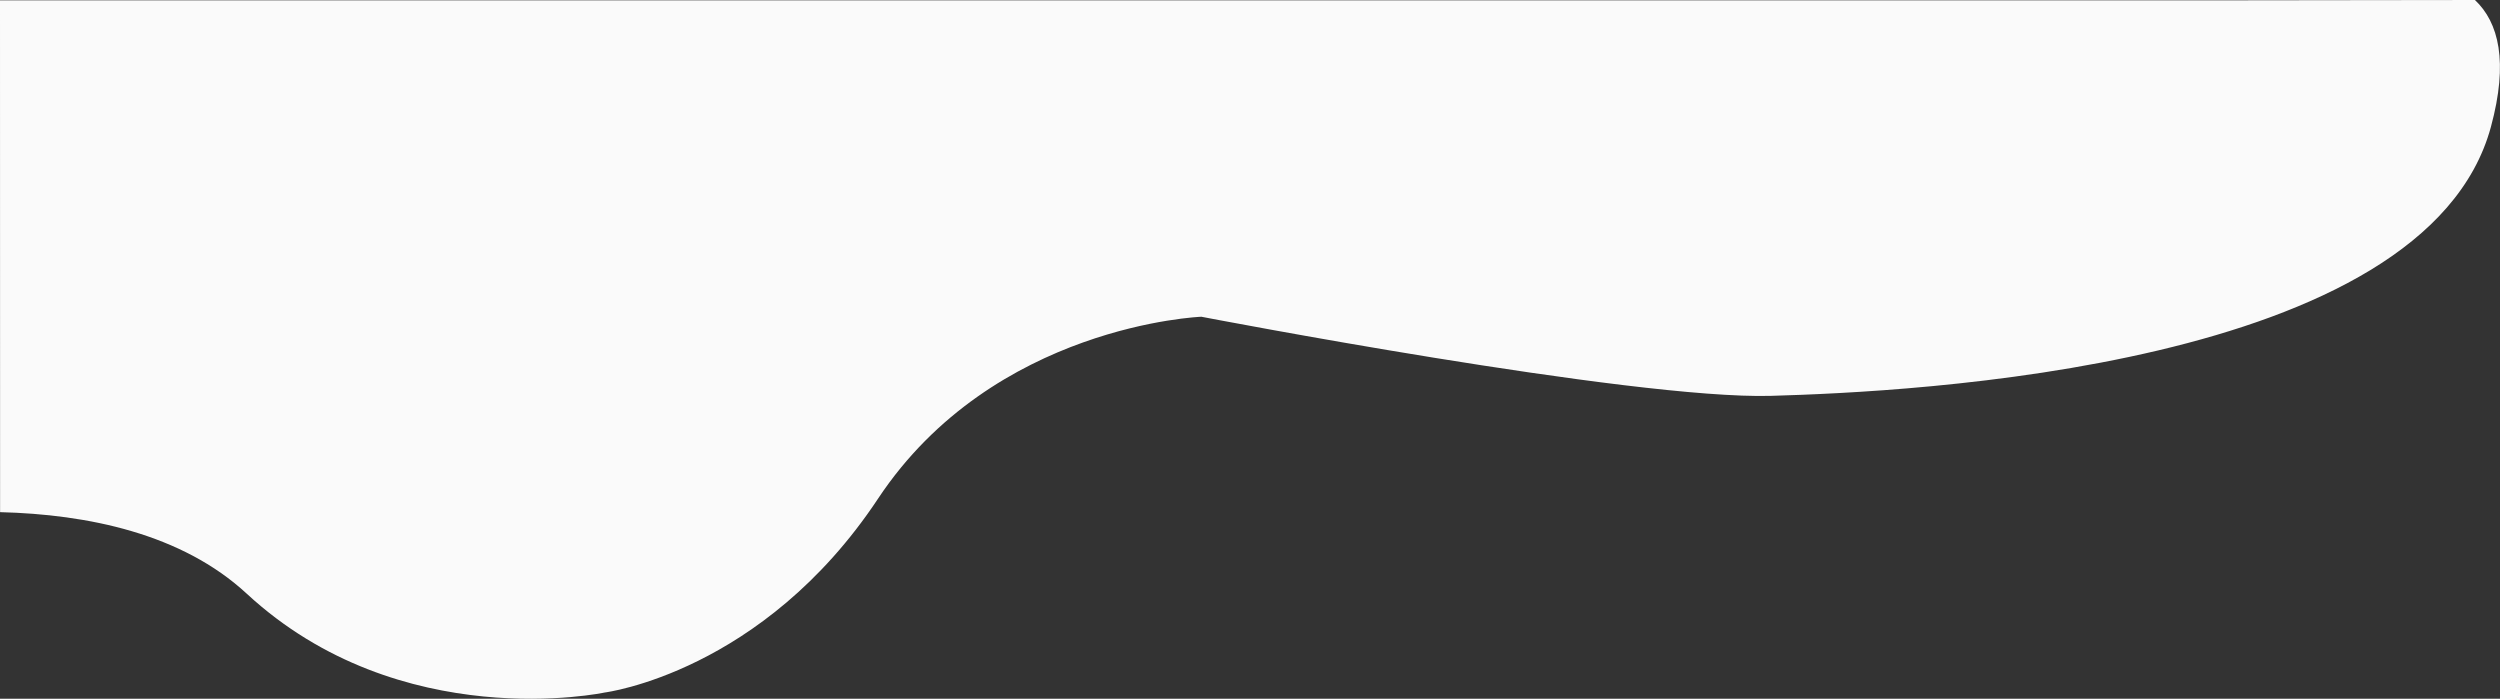 <svg id="Layer_1" data-name="Layer 1" xmlns="http://www.w3.org/2000/svg" viewBox="0 0 2004 560.13"><rect x="0" y="0" width="2004" height="560.13" fill="#333333" stroke="none"/><path id="Path_4" data-name="Path 4" d="M181.89,432.14c70.05,1.76,145.64,17.2,197.66,65.31,123.44,114.15,287,79.27,287,79.27s126.51-15.86,219.09-155.37S1144.84,275.5,1144.84,275.5s345.61,66.58,456.7,63.41,524.58-22.19,577-215.6c14.17-52.24,6.28-83.67-12.79-101.71l-184.7.24H181.82Z" transform="translate(-181.82 -21.6)" fill="#fafafa"/></svg>